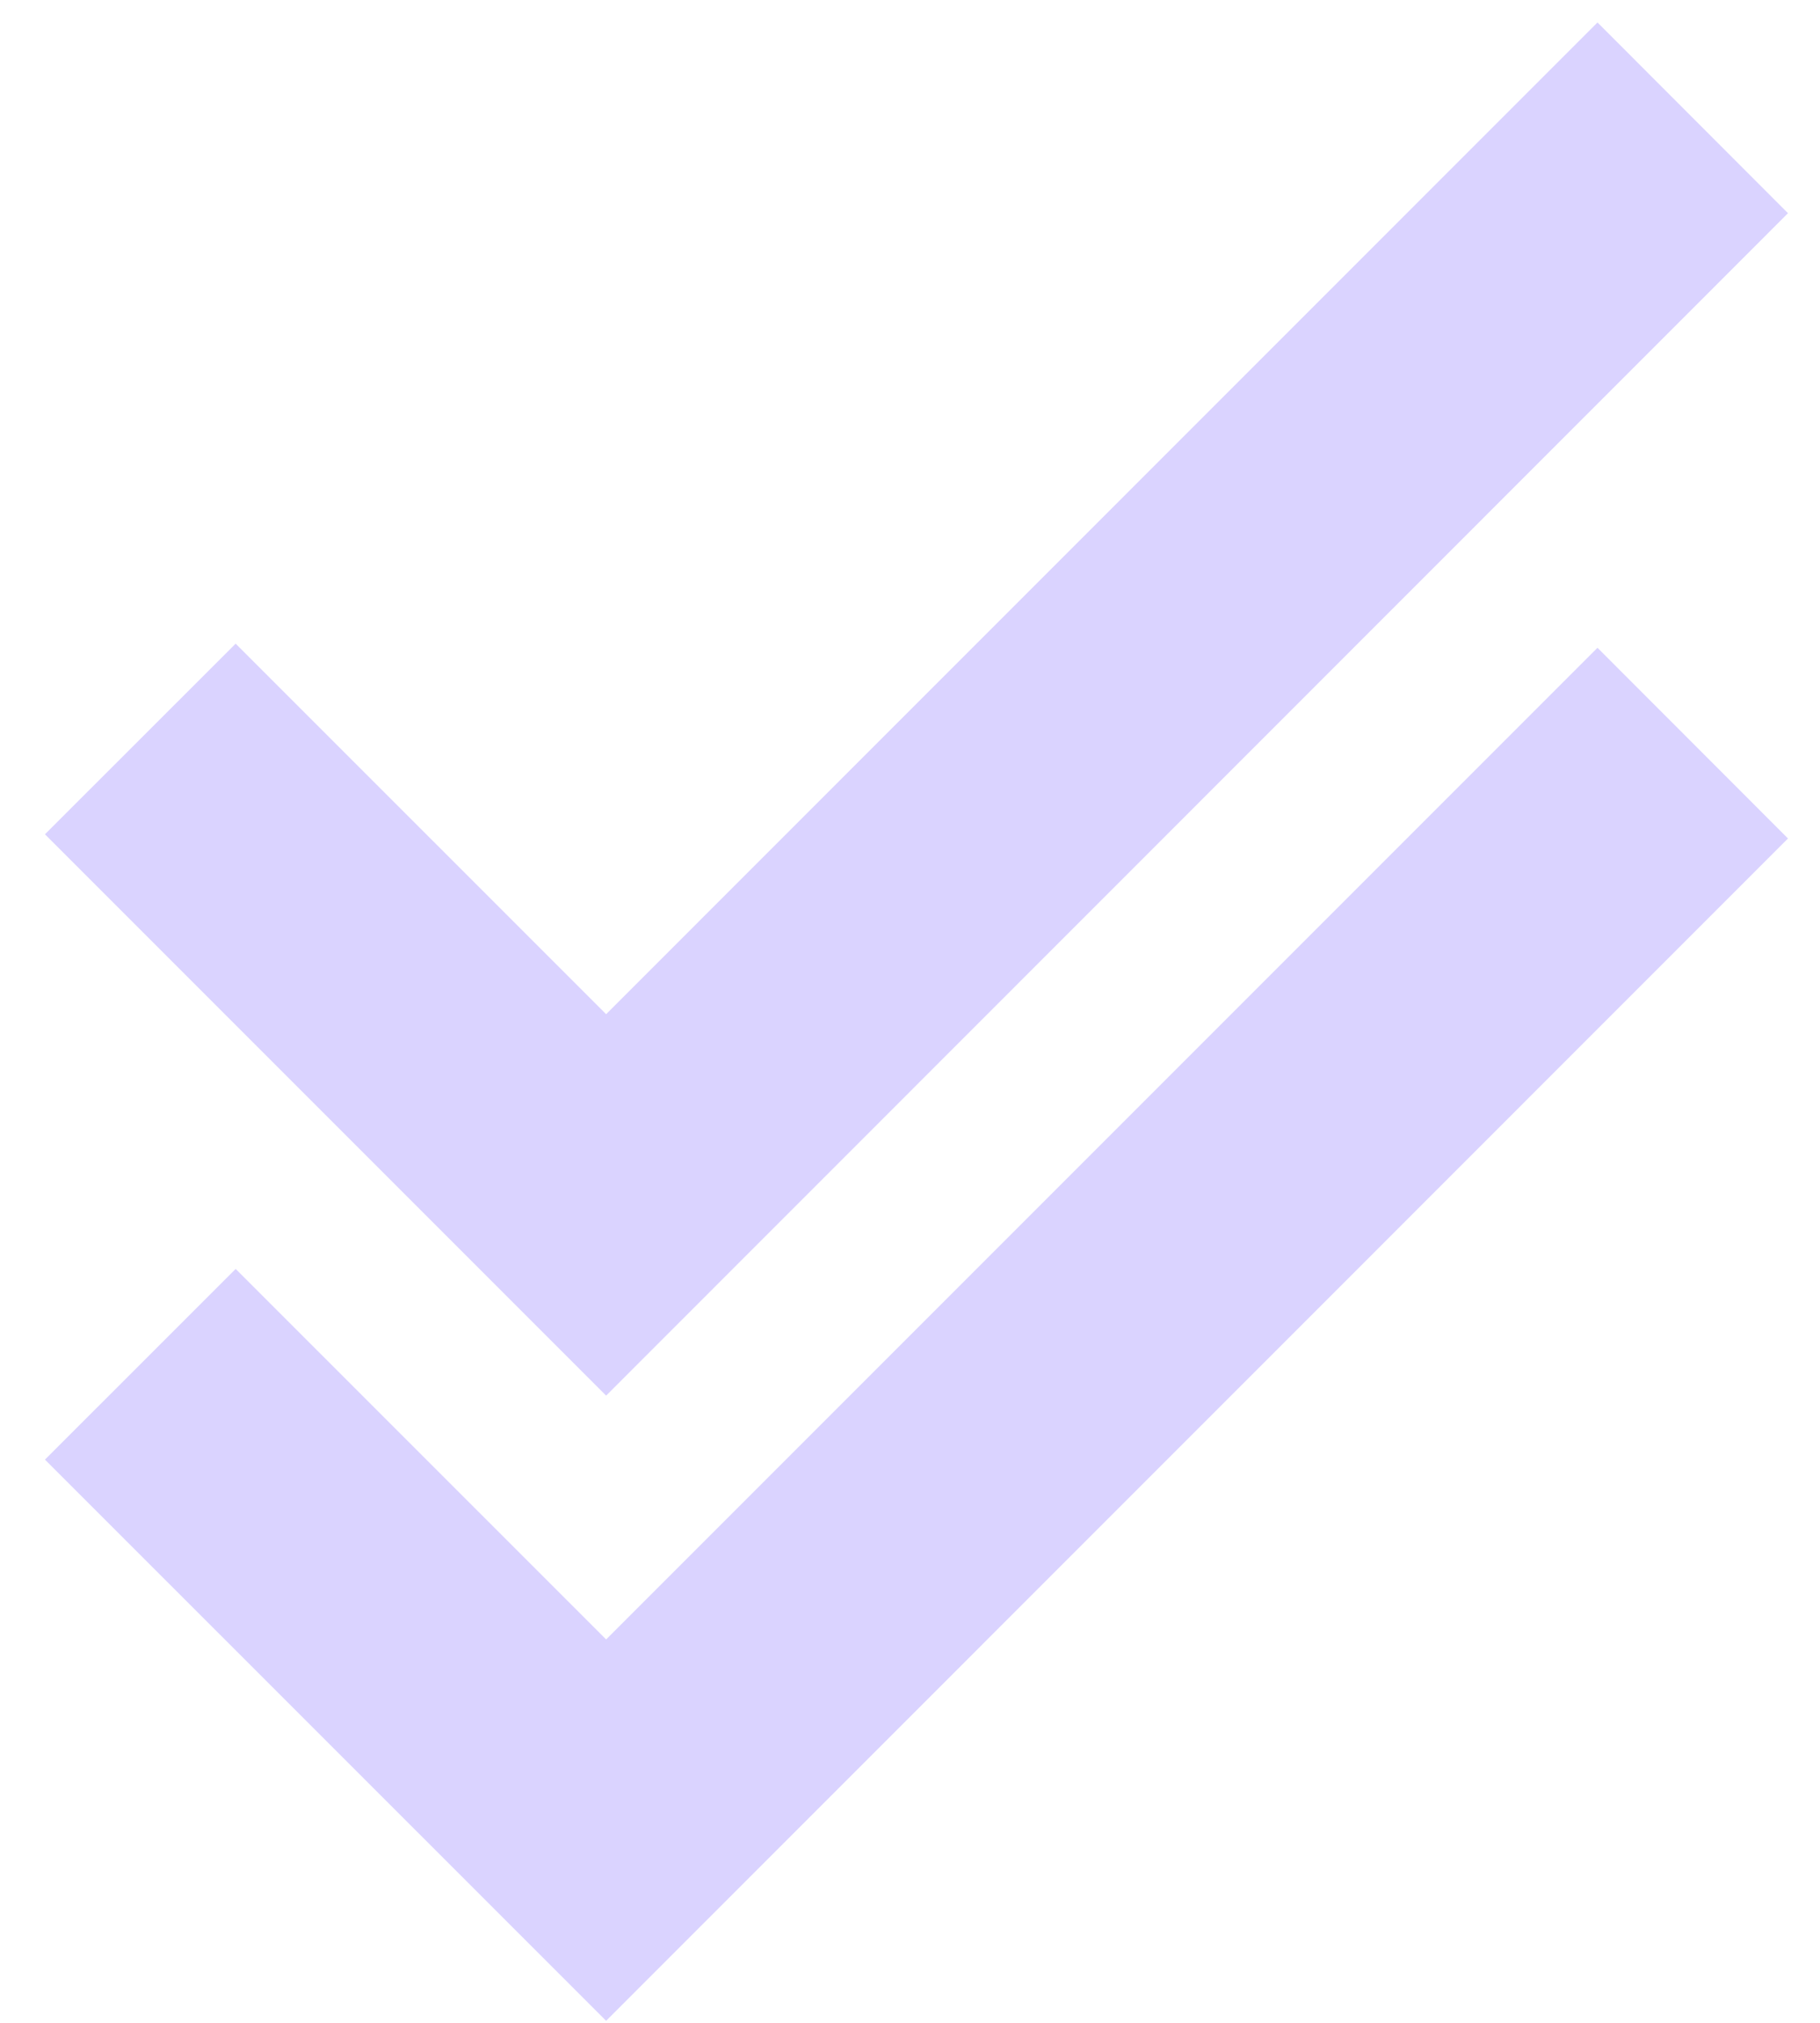 <svg width="27" height="30" viewBox="0 0 27 30" fill="none" xmlns="http://www.w3.org/2000/svg">
  <path fill-rule="evenodd" clip-rule="evenodd" d="M23.699 0.333L8.992 15.041L3.496 9.546L0.667 12.373L8.992 20.698L26.525 3.162L23.699 0.333ZM8.992 24.314L3.496 18.819L0.667 21.647L8.992 29.97L26.525 12.435L23.699 9.607L8.992 24.314Z" fill="#DAD3FF"/>
</svg>
